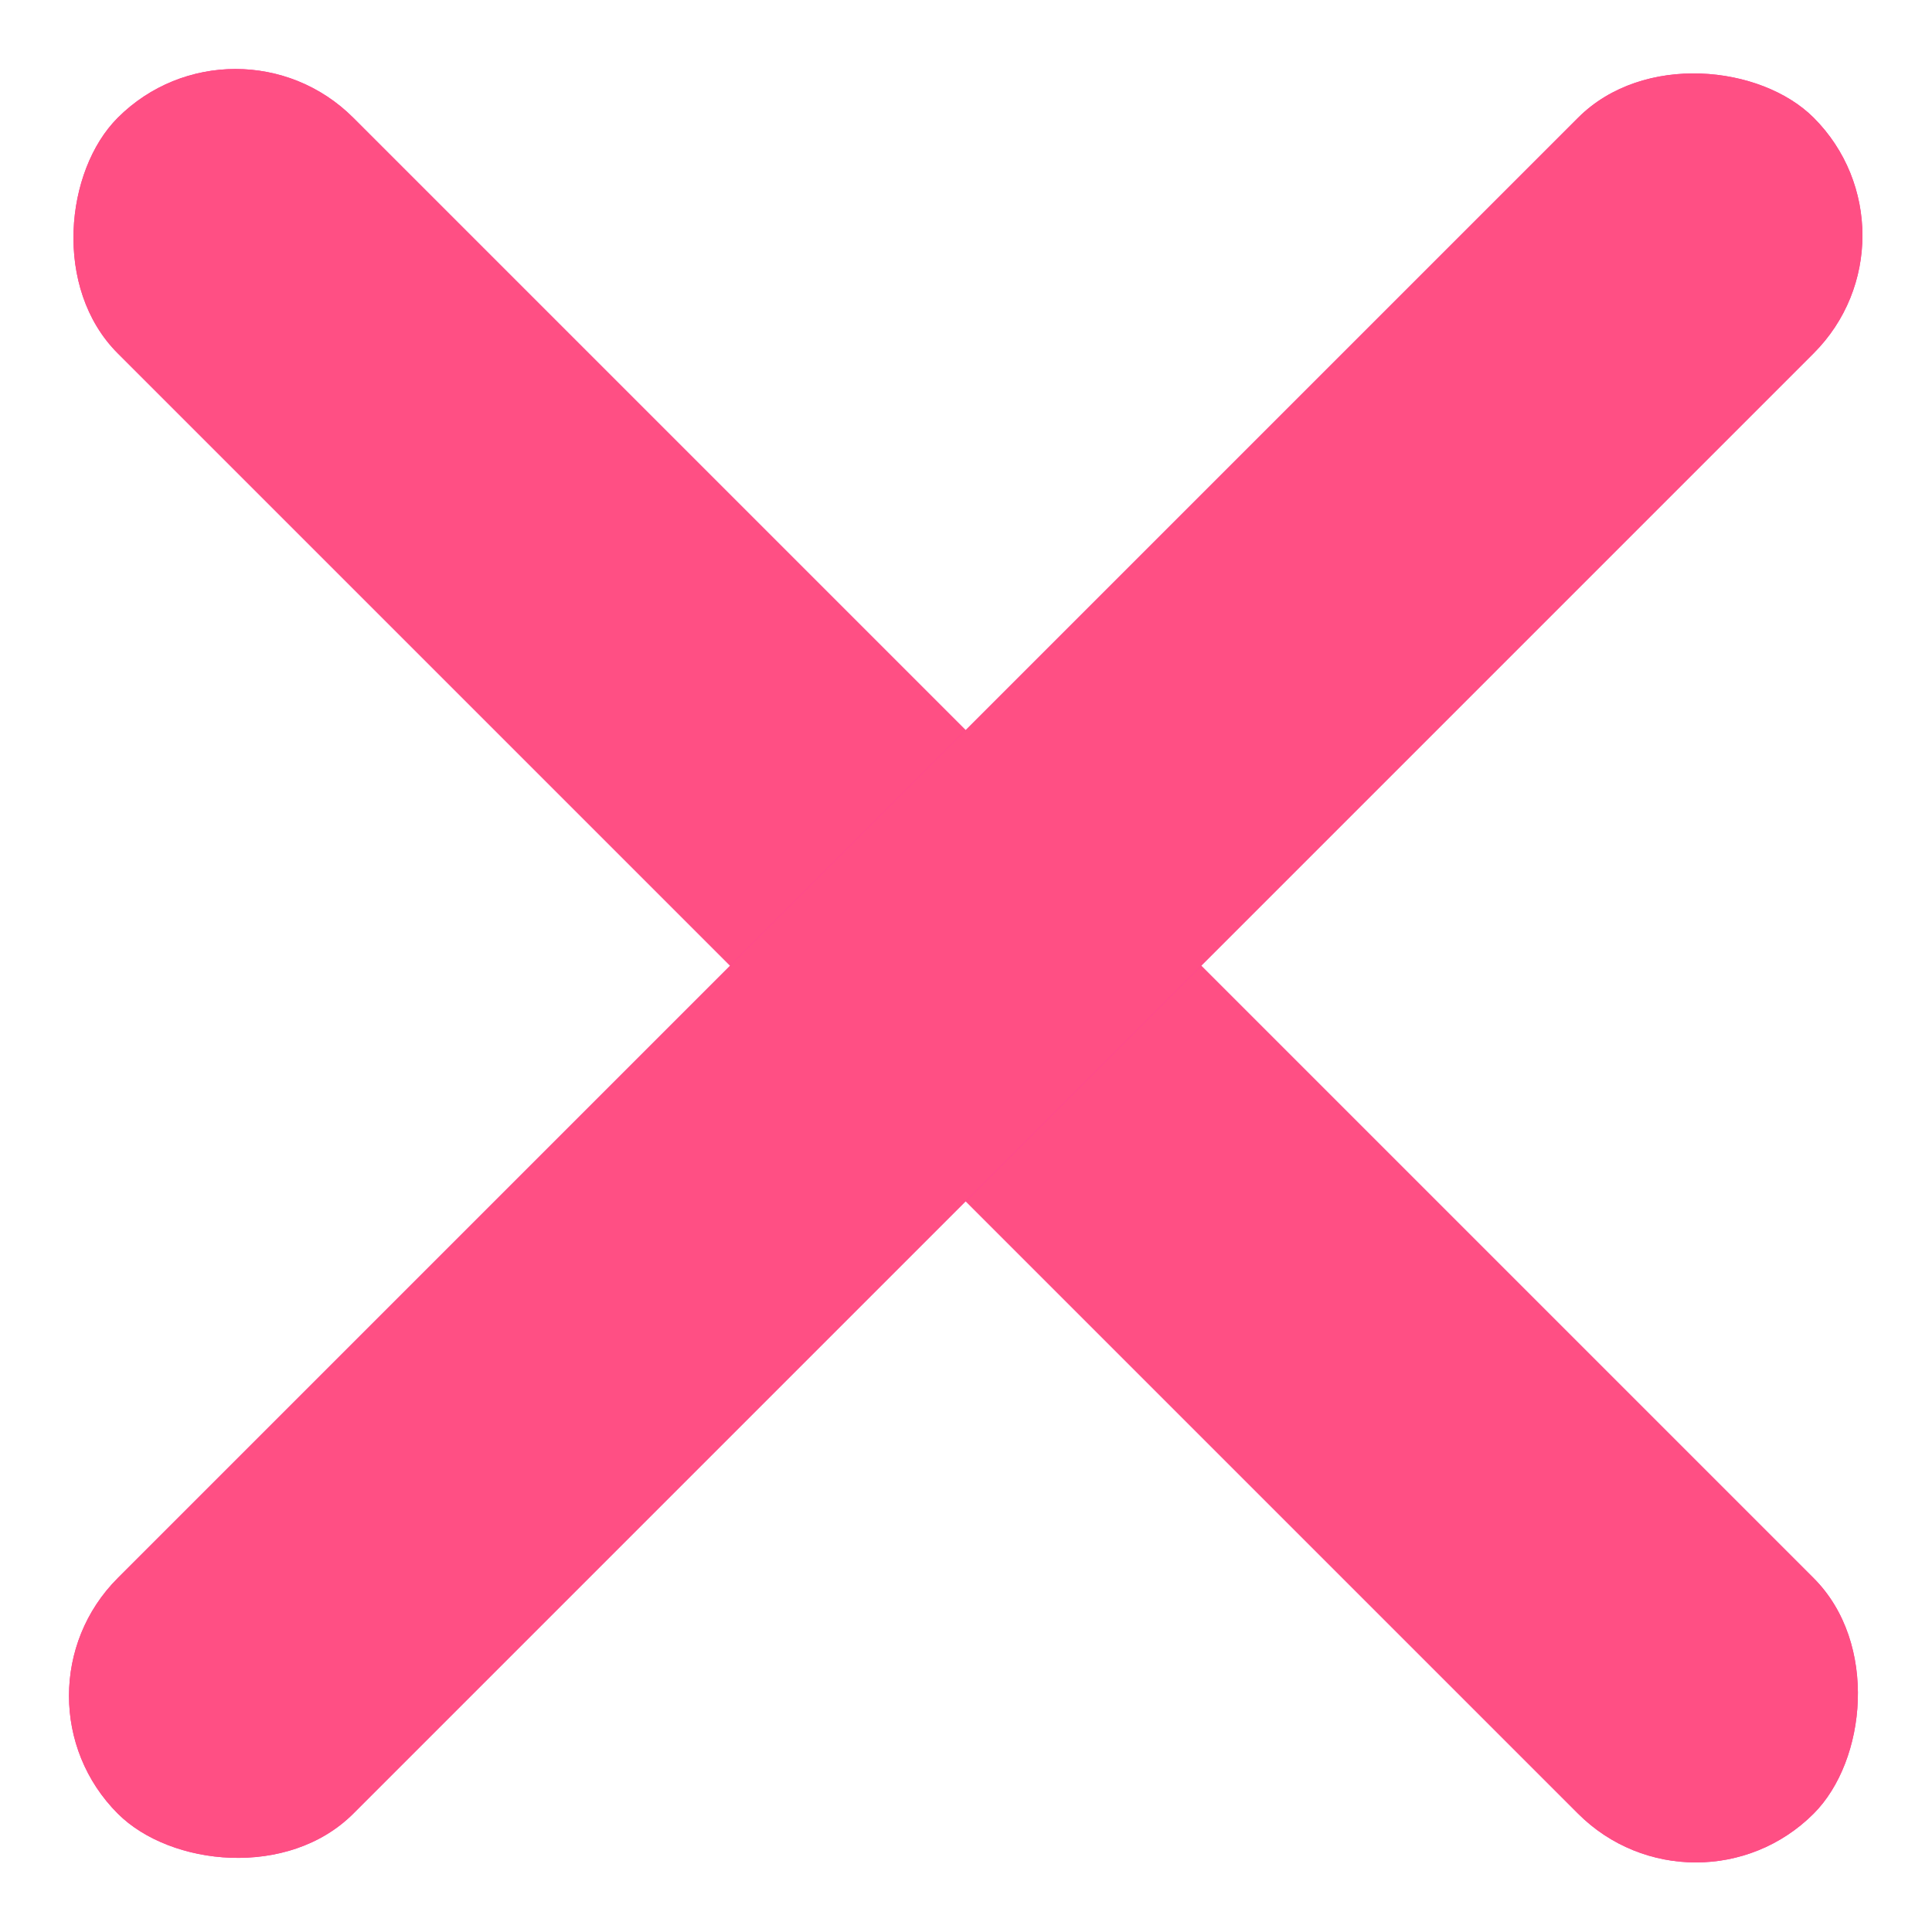 <svg width="29" height="29" viewBox="0 0 29 29" fill="none" xmlns="http://www.w3.org/2000/svg">
<rect x="3.535" width="36" height="5" rx="2.5" transform="rotate(45 3.535 0)" fill="#FF36A3"/>
<rect x="3.535" width="36" height="5" rx="2.5" transform="rotate(45 3.535 0)" fill="#FF4F84"/>
<rect y="25.455" width="36" height="5" rx="2.5" transform="rotate(-45 0 25.455)" fill="#FF36A3"/>
<rect y="25.455" width="36" height="5" rx="2.5" transform="rotate(-45 0 25.455)" fill="#FF4F84"/>
</svg>
